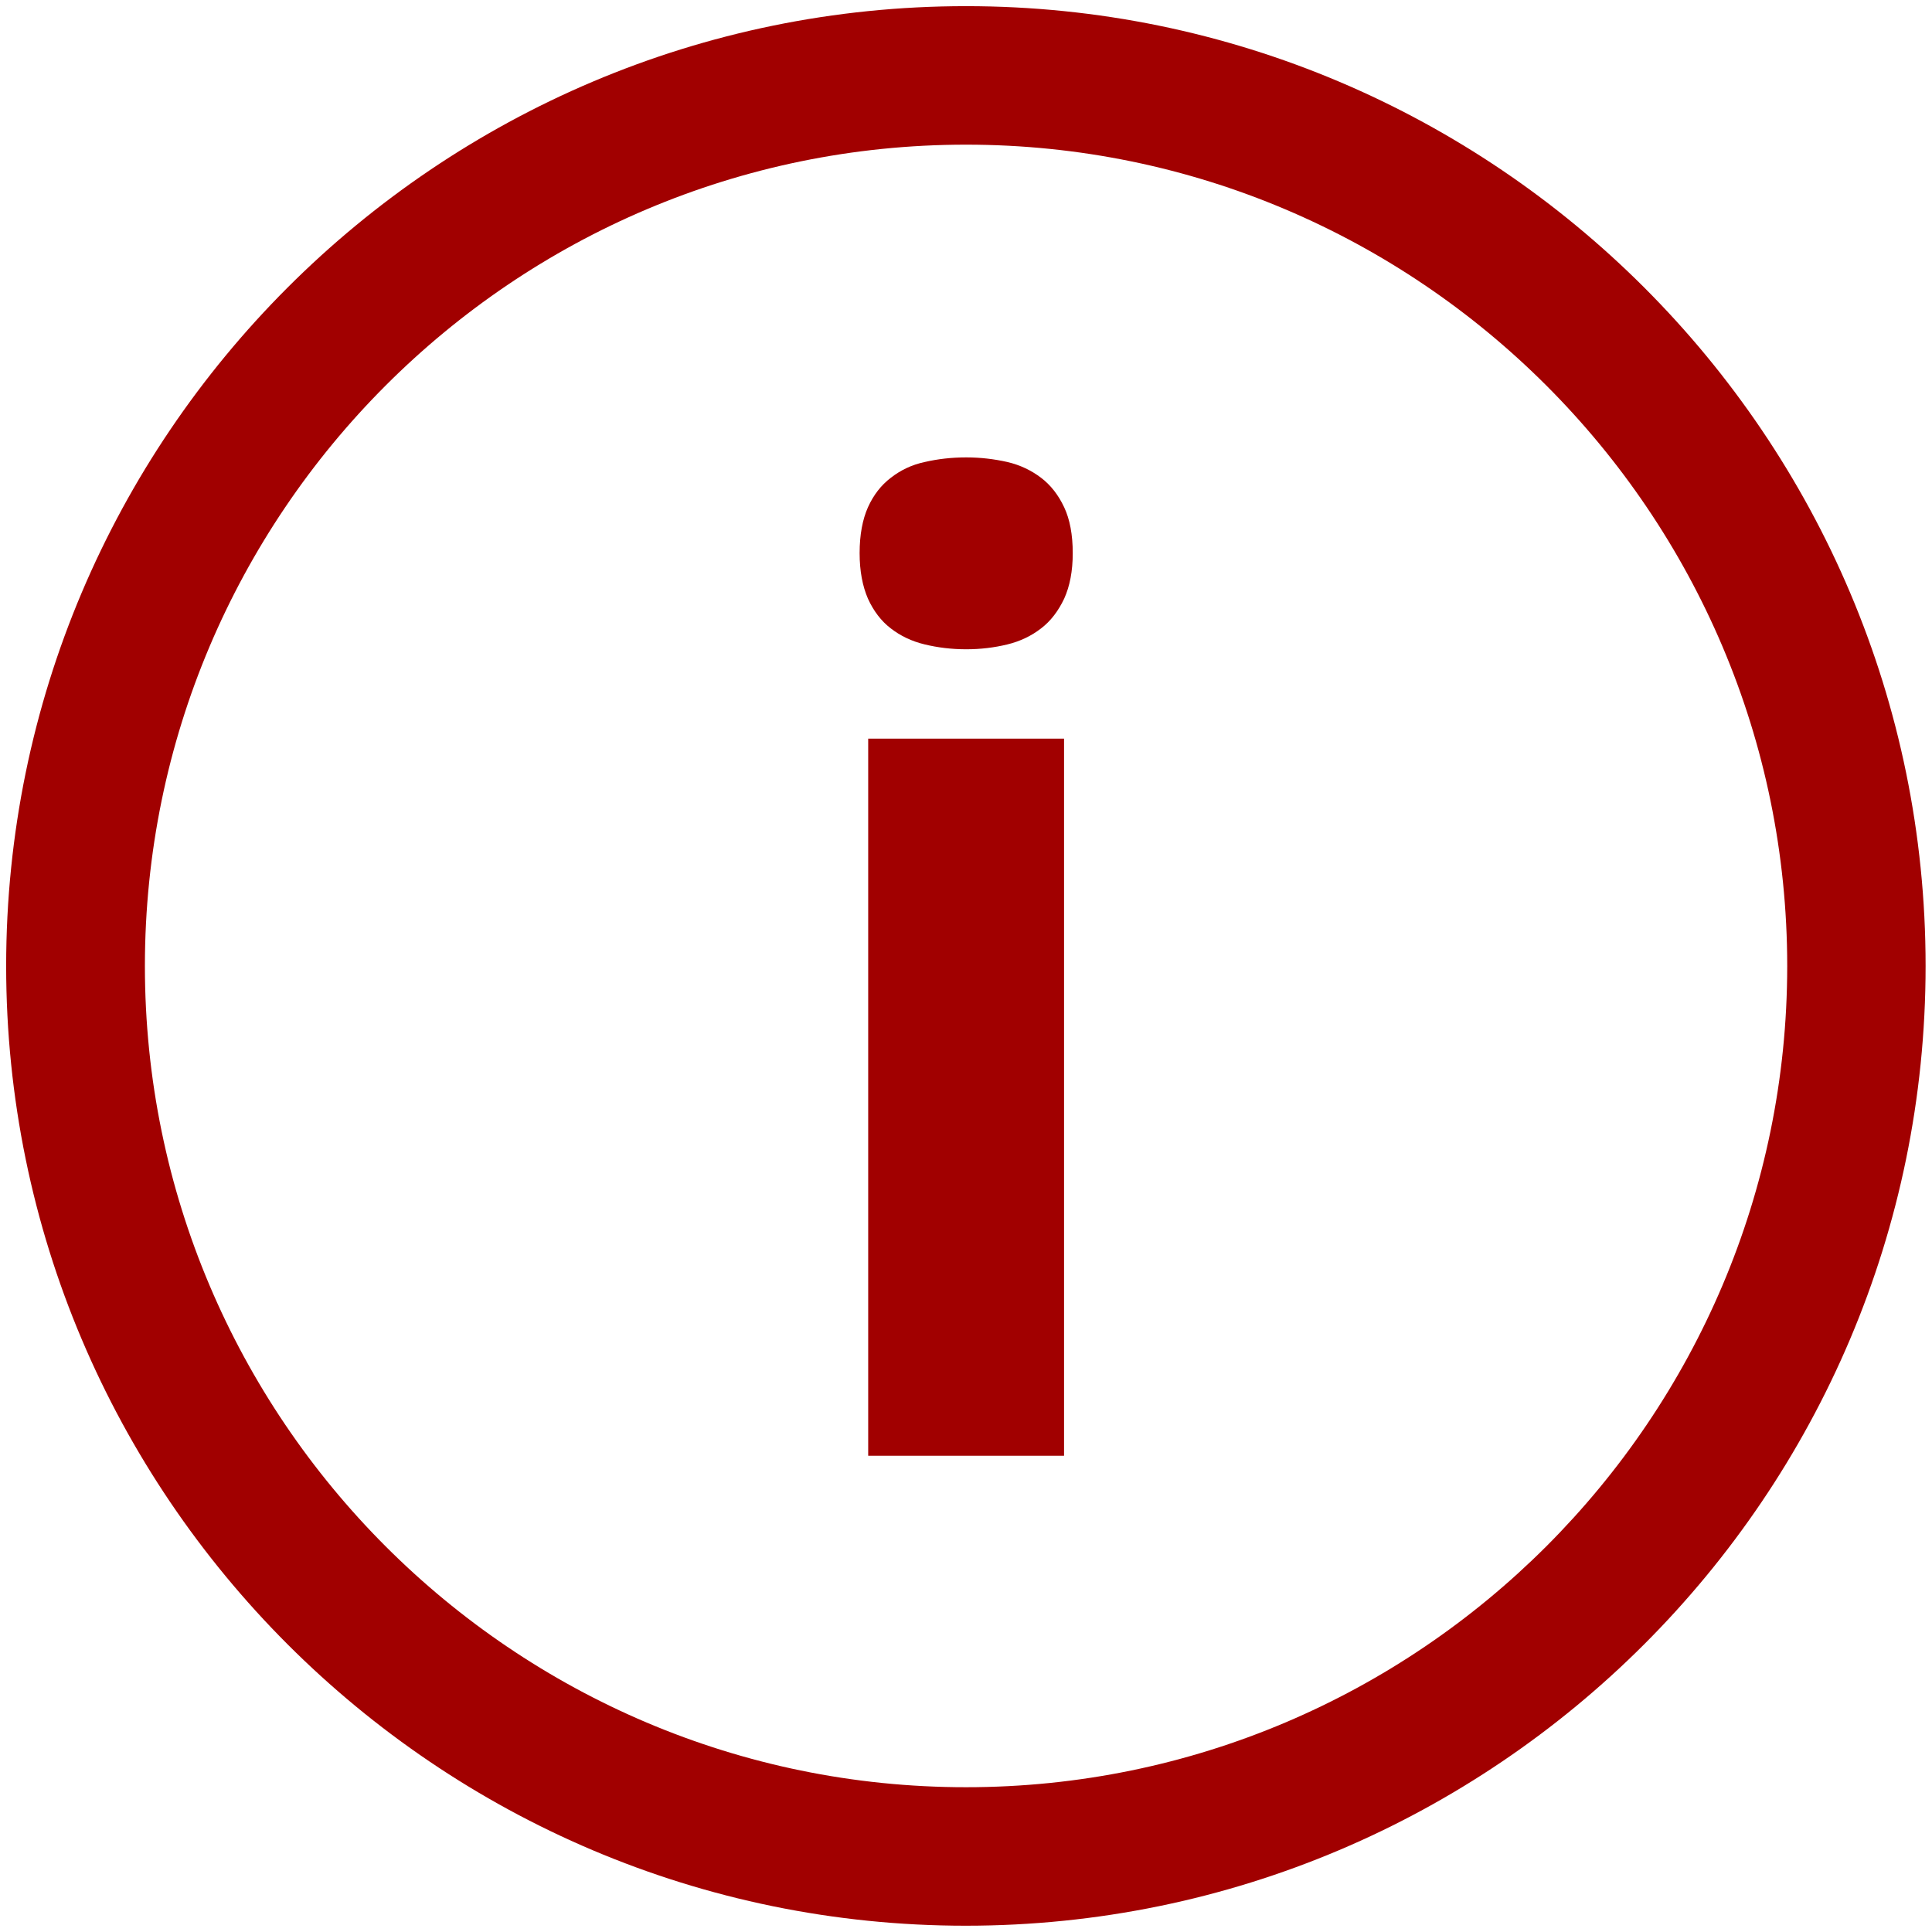 <svg width="16" height="16" viewBox="0 0 16 16" fill="none" xmlns="http://www.w3.org/2000/svg">
<path d="M8.622 3.957C8.542 3.896 8.449 3.851 8.342 3.826C8.235 3.802 8.123 3.788 8.002 3.788C7.88 3.788 7.767 3.801 7.659 3.826C7.55 3.849 7.458 3.894 7.377 3.957C7.297 4.018 7.234 4.099 7.188 4.201C7.143 4.302 7.119 4.429 7.119 4.581C7.119 4.729 7.143 4.854 7.188 4.958C7.234 5.059 7.297 5.143 7.377 5.204C7.457 5.266 7.55 5.311 7.659 5.337C7.767 5.363 7.88 5.377 8.002 5.377C8.122 5.377 8.235 5.363 8.342 5.337C8.449 5.311 8.542 5.266 8.622 5.204C8.702 5.143 8.765 5.059 8.813 4.958C8.86 4.854 8.884 4.729 8.884 4.581C8.884 4.428 8.86 4.301 8.813 4.201C8.765 4.099 8.702 4.018 8.622 3.957ZM7.19 6.117H8.812V12.056H7.19V6.117Z" fill="#A10000"/>
<path d="M8 0.051C3.616 0.051 0.051 3.616 0.051 8C0.051 12.382 3.616 15.948 7.998 15.948C12.381 15.948 15.947 12.383 15.947 8C15.948 3.616 12.382 0.051 8 0.051ZM8 14.801C4.25 14.801 1.2 11.749 1.2 8C1.2 4.25 4.25 1.198 8 1.198C11.749 1.198 14.801 4.25 14.801 8.001C14.8 11.749 11.748 14.801 8 14.801Z" fill="#A10000"/>
</svg>
